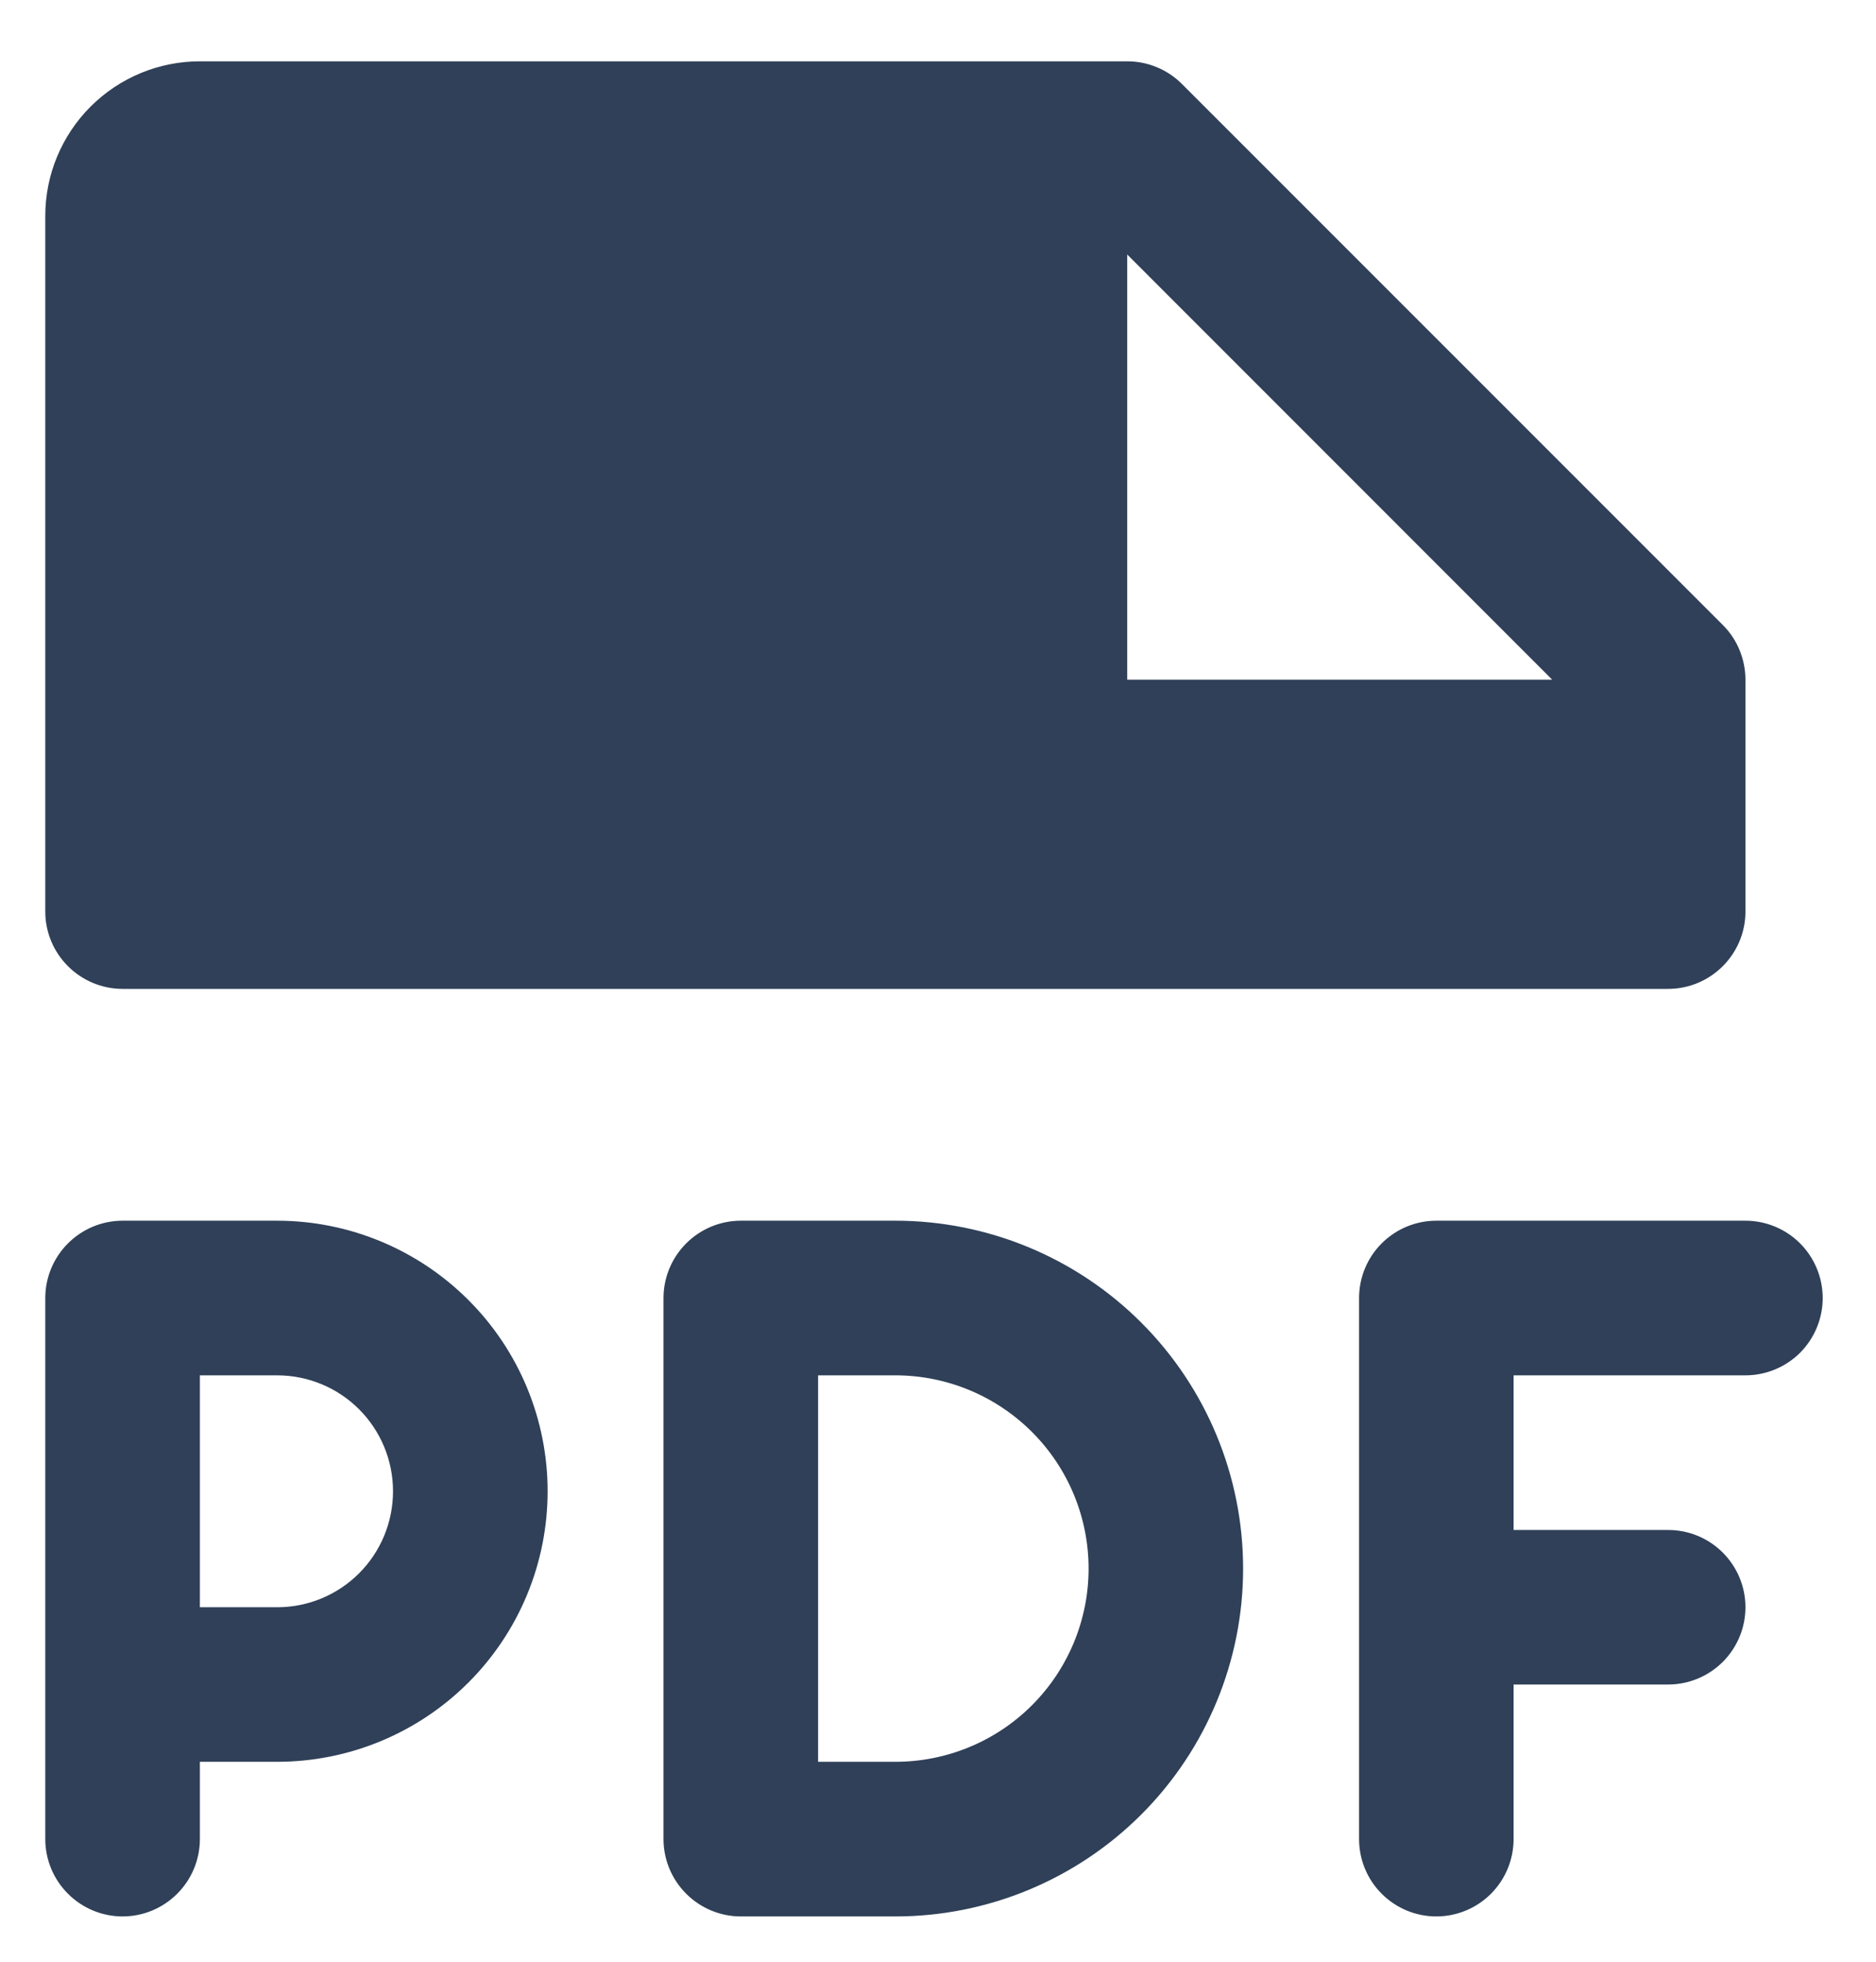 <svg width="22" height="23" viewBox="0 0 22 23" fill="none" xmlns="http://www.w3.org/2000/svg">
<path d="M1.438 11.594H19.562C19.803 11.594 20.033 11.498 20.203 11.328C20.373 11.158 20.469 10.928 20.469 10.688V7.969C20.469 7.85 20.445 7.732 20.4 7.622C20.355 7.512 20.288 7.412 20.204 7.328L13.86 0.984C13.776 0.9 13.676 0.833 13.566 0.788C13.456 0.742 13.338 0.719 13.219 0.719H2.344C1.863 0.719 1.402 0.91 1.062 1.25C0.722 1.59 0.531 2.051 0.531 2.531V10.688C0.531 10.928 0.627 11.158 0.797 11.328C0.967 11.498 1.197 11.594 1.438 11.594ZM13.219 2.984L18.203 7.969H13.219V2.984ZM21.375 15.219C21.375 15.459 21.279 15.69 21.11 15.86C20.94 16.029 20.709 16.125 20.469 16.125H17.75V17.938H19.562C19.803 17.938 20.033 18.033 20.203 18.203C20.373 18.373 20.469 18.603 20.469 18.844C20.469 19.084 20.373 19.315 20.203 19.485C20.033 19.654 19.803 19.75 19.562 19.75H17.75V21.562C17.75 21.803 17.654 22.033 17.485 22.203C17.315 22.373 17.084 22.469 16.844 22.469C16.603 22.469 16.373 22.373 16.203 22.203C16.033 22.033 15.938 21.803 15.938 21.562V15.219C15.938 14.978 16.033 14.748 16.203 14.578C16.373 14.408 16.603 14.312 16.844 14.312H20.469C20.709 14.312 20.94 14.408 21.11 14.578C21.279 14.748 21.375 14.978 21.375 15.219ZM3.25 14.312H1.438C1.197 14.312 0.967 14.408 0.797 14.578C0.627 14.748 0.531 14.978 0.531 15.219V21.562C0.531 21.803 0.627 22.033 0.797 22.203C0.967 22.373 1.197 22.469 1.438 22.469C1.678 22.469 1.908 22.373 2.078 22.203C2.248 22.033 2.344 21.803 2.344 21.562V20.656H3.25C4.091 20.656 4.898 20.322 5.493 19.727C6.088 19.132 6.422 18.326 6.422 17.484C6.422 16.643 6.088 15.836 5.493 15.242C4.898 14.647 4.091 14.312 3.25 14.312ZM3.25 18.844H2.344V16.125H3.25C3.611 16.125 3.956 16.268 4.211 16.523C4.466 16.778 4.609 17.124 4.609 17.484C4.609 17.845 4.466 18.191 4.211 18.446C3.956 18.701 3.611 18.844 3.25 18.844ZM10.5 14.312H8.688C8.447 14.312 8.217 14.408 8.047 14.578C7.877 14.748 7.781 14.978 7.781 15.219V21.562C7.781 21.803 7.877 22.033 8.047 22.203C8.217 22.373 8.447 22.469 8.688 22.469H10.5C11.582 22.469 12.619 22.039 13.384 21.274C14.149 20.509 14.578 19.472 14.578 18.391C14.578 17.309 14.149 16.272 13.384 15.507C12.619 14.742 11.582 14.312 10.5 14.312ZM10.5 20.656H9.594V16.125H10.5C11.101 16.125 11.677 16.364 12.102 16.789C12.527 17.213 12.766 17.79 12.766 18.391C12.766 18.991 12.527 19.568 12.102 19.993C11.677 20.418 11.101 20.656 10.5 20.656Z" fill="#2F4058"/>
</svg>
